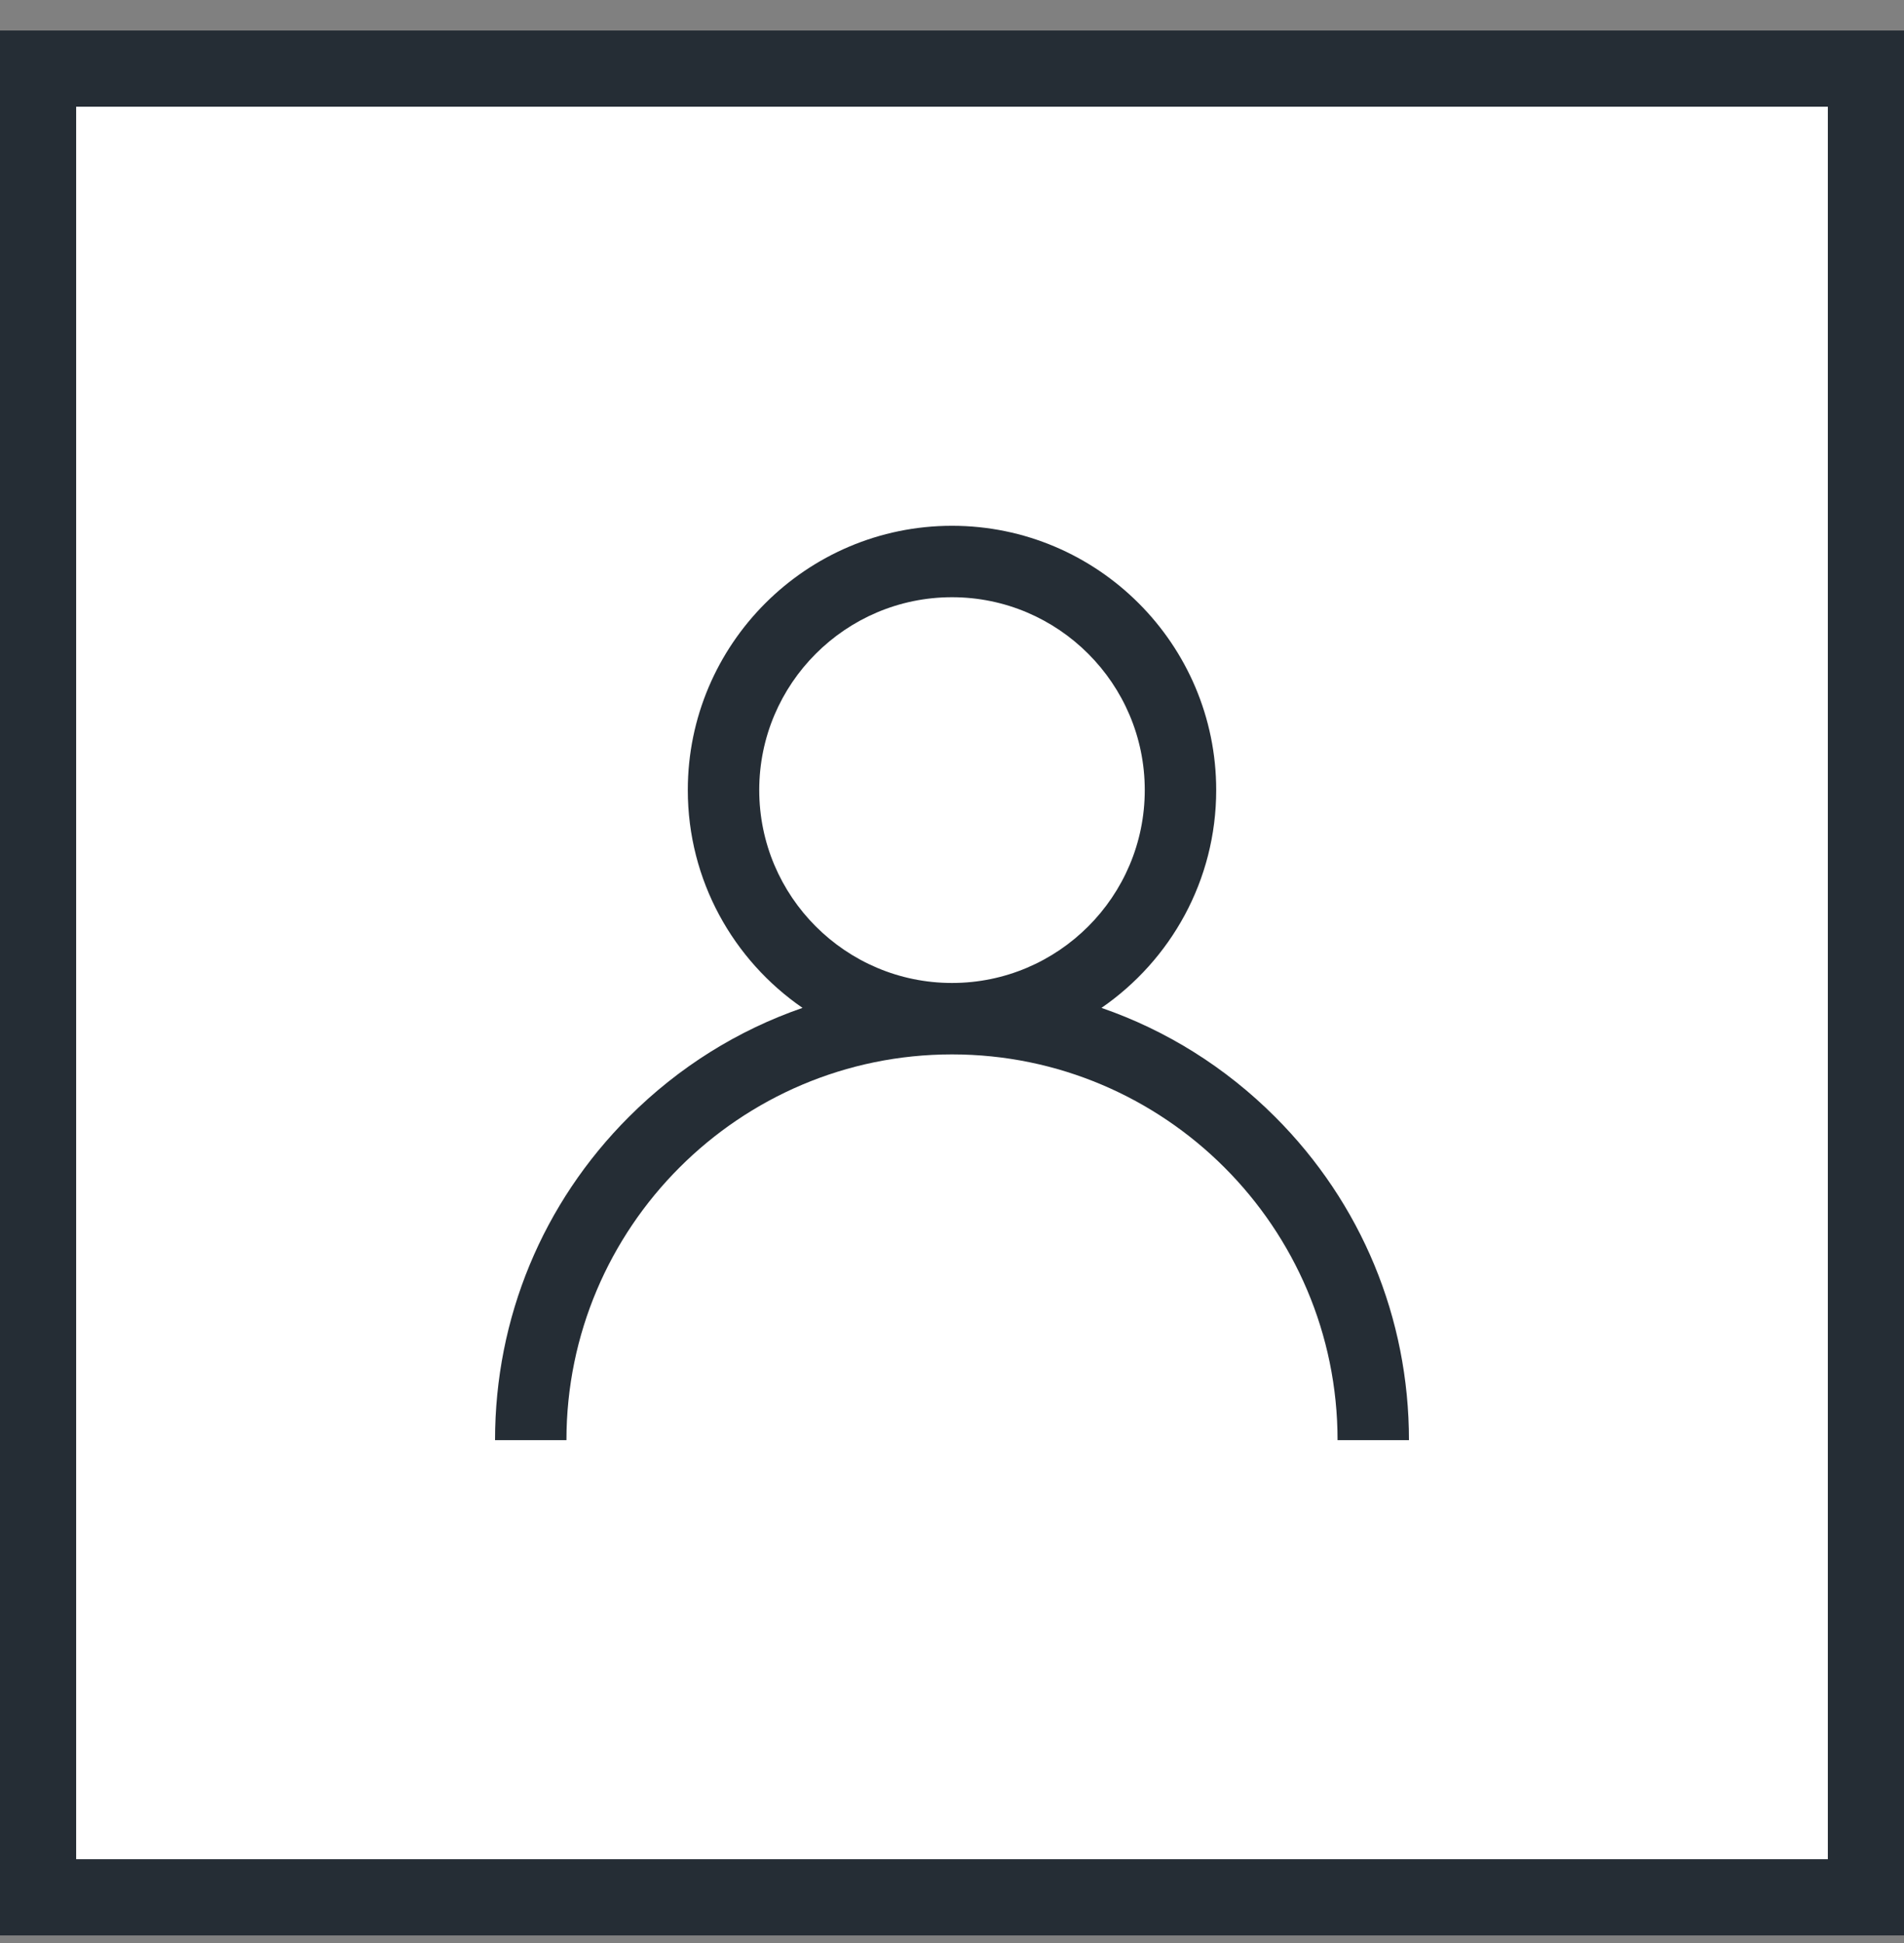 <svg width="50" height="51" viewBox="0 0 50 51" fill="none" xmlns="http://www.w3.org/2000/svg">
<rect x="0" y="0" width="50" height="51" fill="#808080" stroke="none"/>
<rect x="1" y="1.801" width="48" height="48" fill="white" stroke="#252D35" stroke-width="2"/>
<path d="M33.485 29.316C32.178 28.009 30.623 27.041 28.925 26.455C30.743 25.203 31.938 23.108 31.938 20.738C31.938 16.913 28.825 13.801 25 13.801C21.175 13.801 18.062 16.913 18.062 20.738C18.062 23.108 19.257 25.203 21.075 26.455C19.377 27.041 17.822 28.009 16.515 29.316C14.248 31.582 13 34.596 13 37.801H14.875C14.875 32.218 19.417 27.676 25 27.676C30.583 27.676 35.125 32.218 35.125 37.801H37C37 34.596 35.752 31.582 33.485 29.316ZM25 25.801C22.209 25.801 19.938 23.53 19.938 20.738C19.938 17.947 22.209 15.676 25 15.676C27.791 15.676 30.062 17.947 30.062 20.738C30.062 23.53 27.791 25.801 25 25.801Z" fill="#252D35"/>
</svg>
